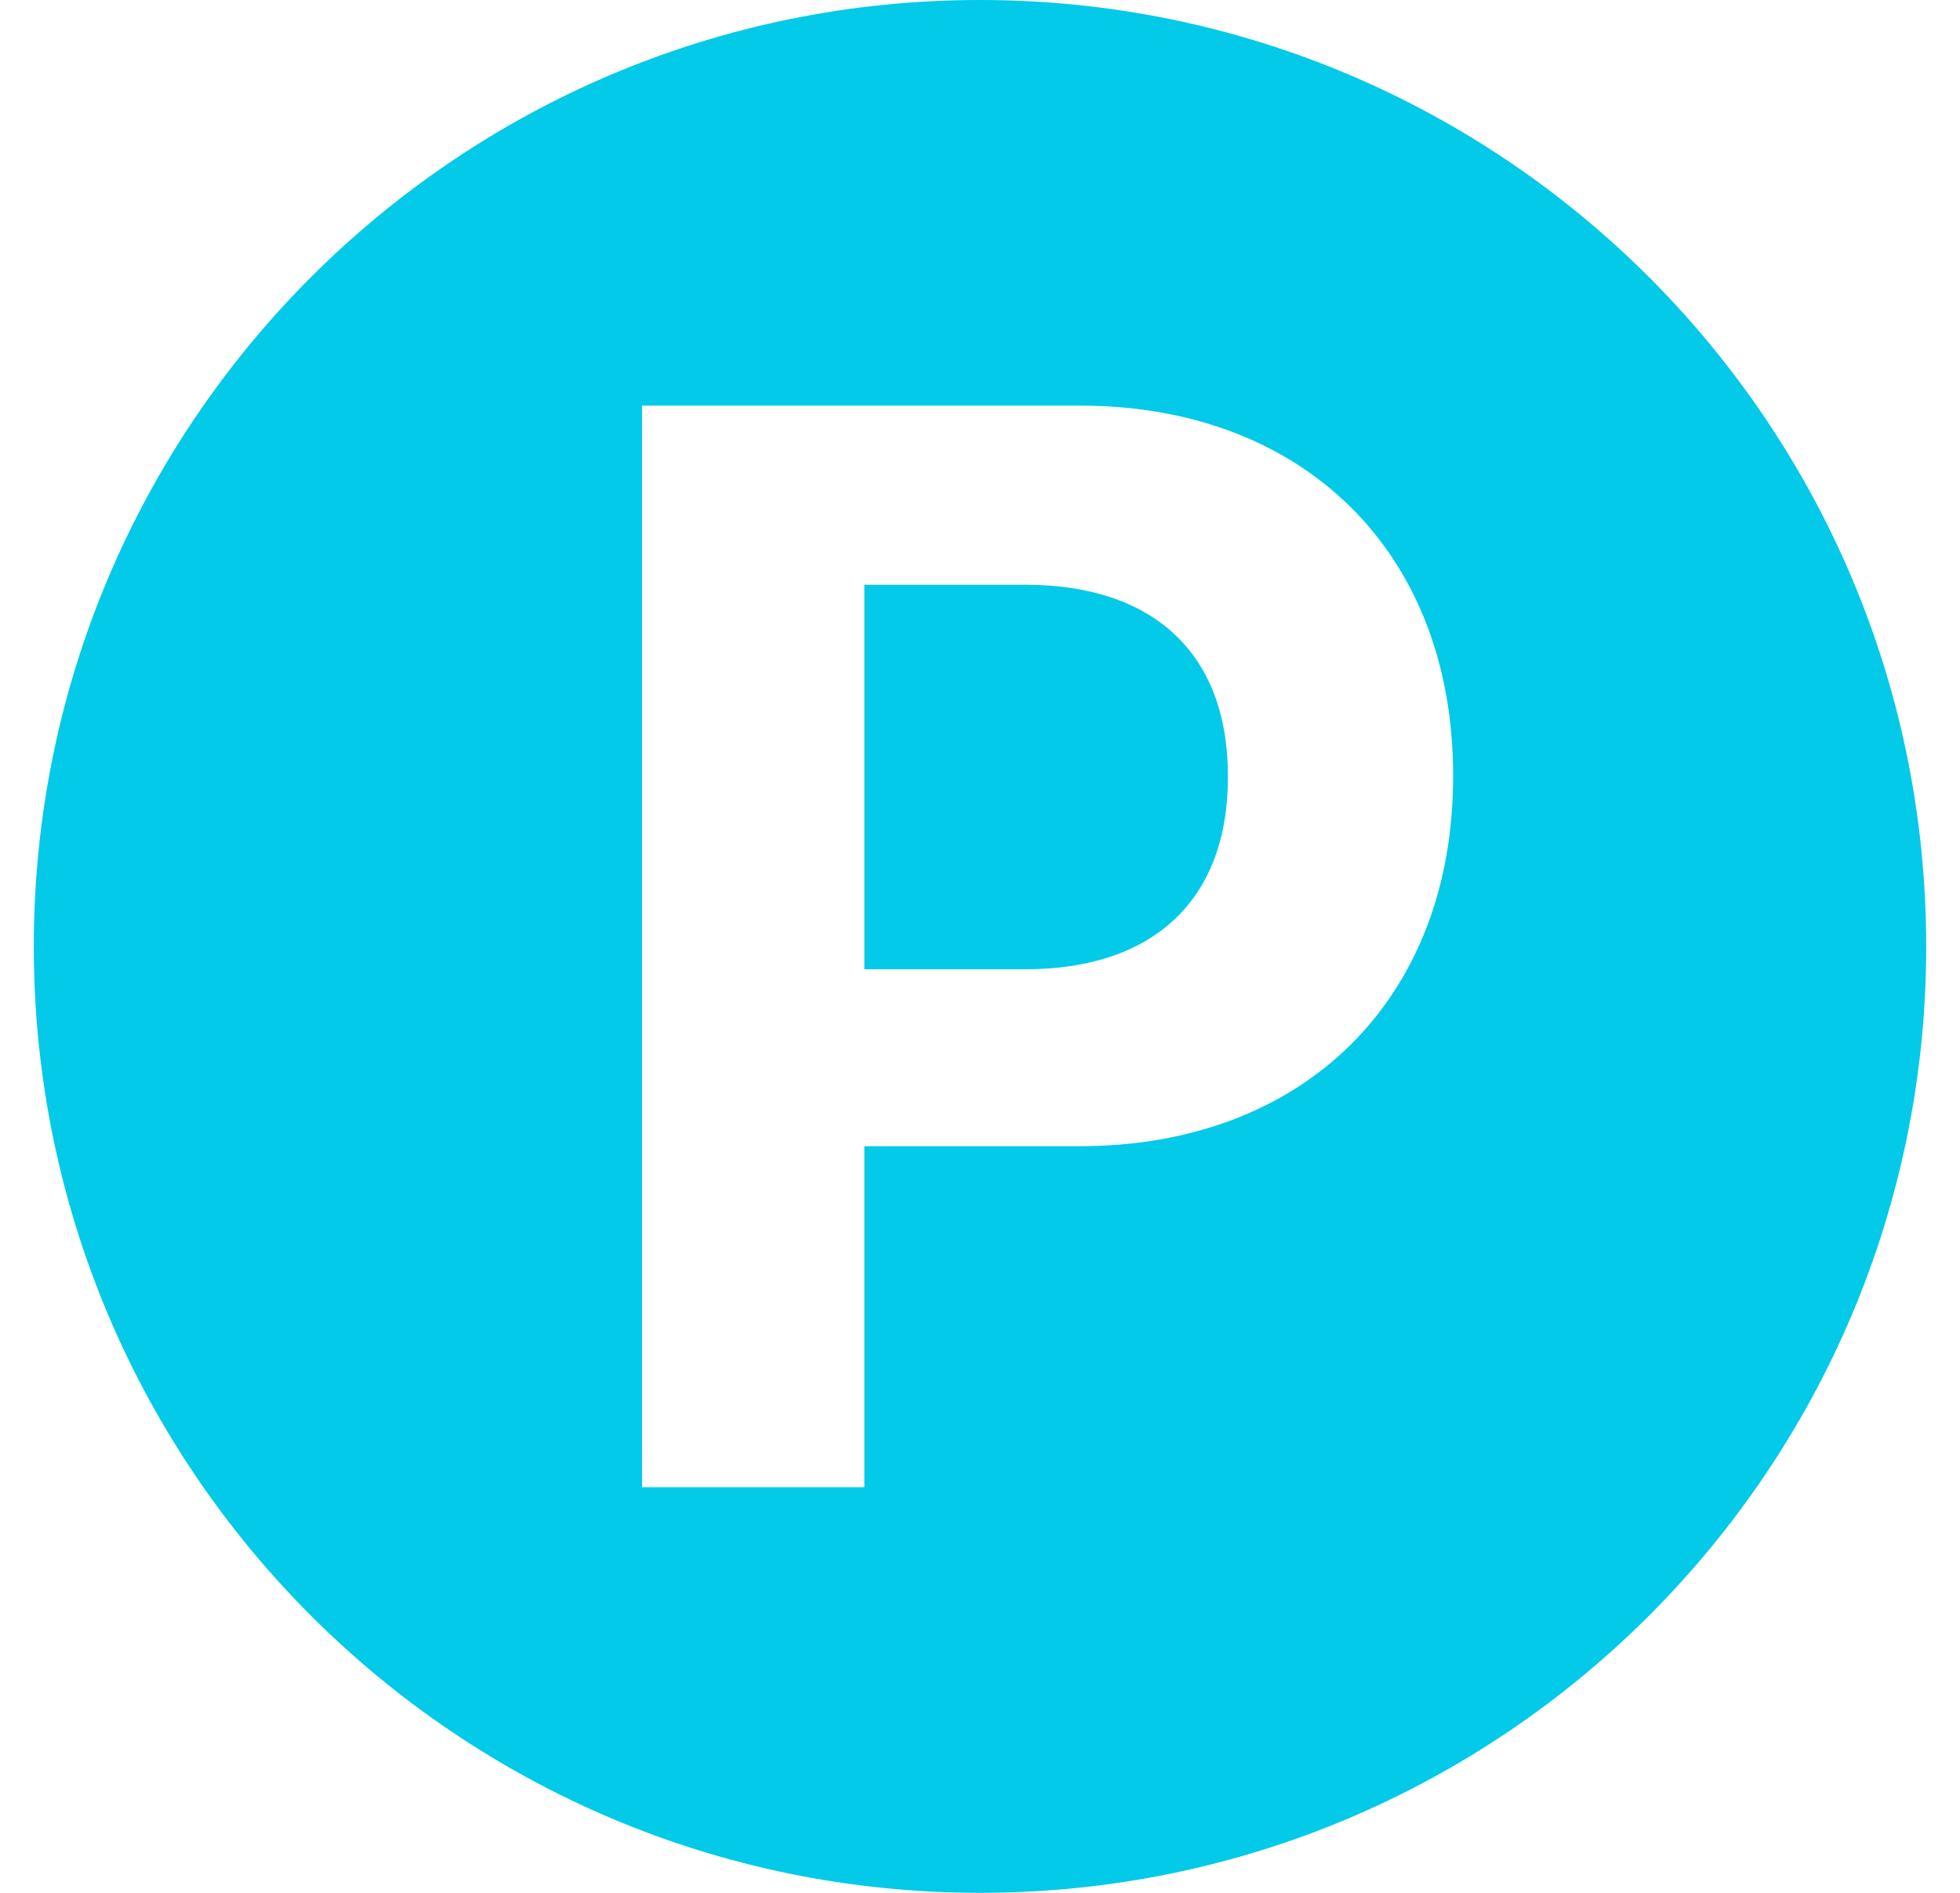 <svg width="29" height="28" viewBox="0 0 29 28" fill="none" xmlns="http://www.w3.org/2000/svg">
<path fill-rule="evenodd" clip-rule="evenodd" d="M14.5 28C22.232 28 28.5 21.732 28.5 14C28.5 6.268 22.232 0 14.5 0C6.768 0 0.5 6.268 0.5 14C0.5 21.732 6.768 28 14.5 28ZM15.979 6H9.5V22H12.789V16.955H15.979C19.29 16.955 21.5 14.782 21.5 11.489V11.466C21.5 8.173 19.29 6 15.979 6ZM12.789 8.65H15.173C17.057 8.65 18.168 9.659 18.168 11.477V11.5C18.168 13.318 17.057 14.338 15.173 14.338H12.789V8.65Z" fill="#02CAE8"/>
</svg>

